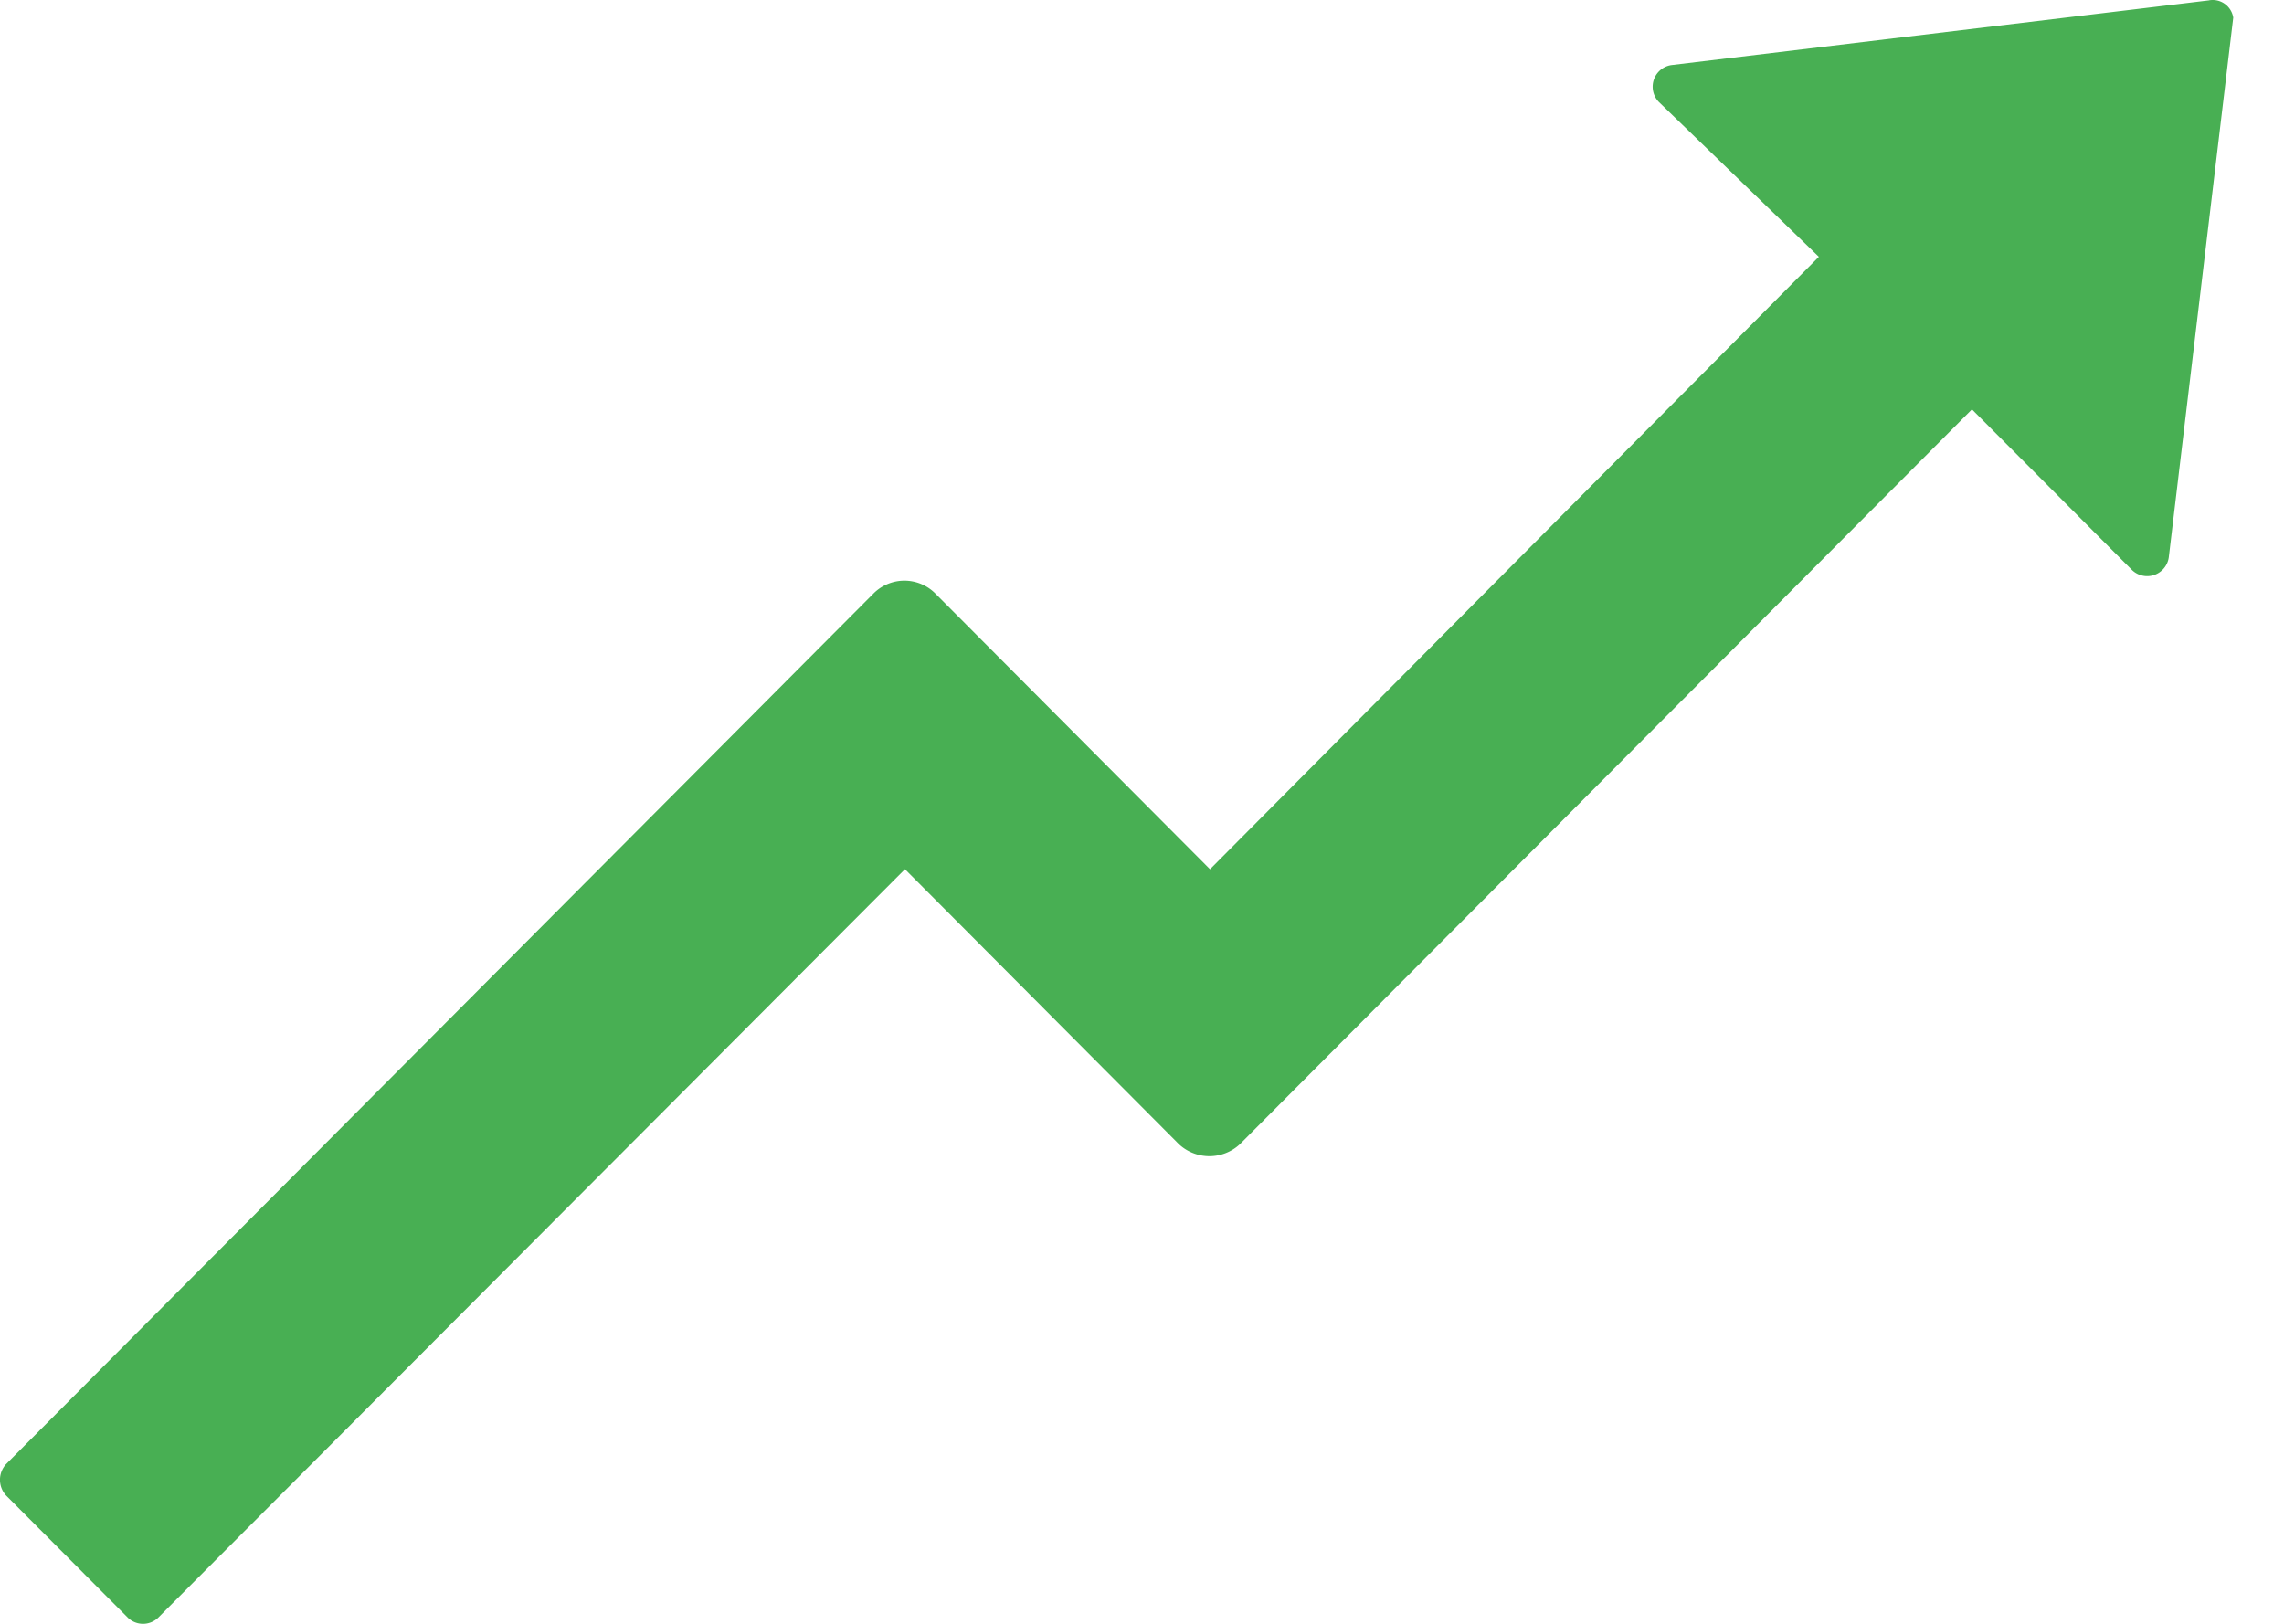 <svg xmlns="http://www.w3.org/2000/svg" width="45" height="32" viewBox="0 0 45 32">
    <path fill="#48AF53" fill-rule="nonzero" d="M43.524.007l-10.59 1.275a.431.431 0 0 0-.25.728l3.152 3.051L23.84 17.13l-5.42-5.442a.86.86 0 0 0-1.202 0L.118 28.855a.457.457 0 0 0 0 .614l2.405 2.414a.43.43 0 0 0 .59 0L17.83 17.129l5.397 5.419a.882.882 0 0 0 1.202 0L38.852 8.067l3.152 3.165a.43.43 0 0 0 .726-.25L44 .347a.41.41 0 0 0-.476-.341z"/>
</svg>

